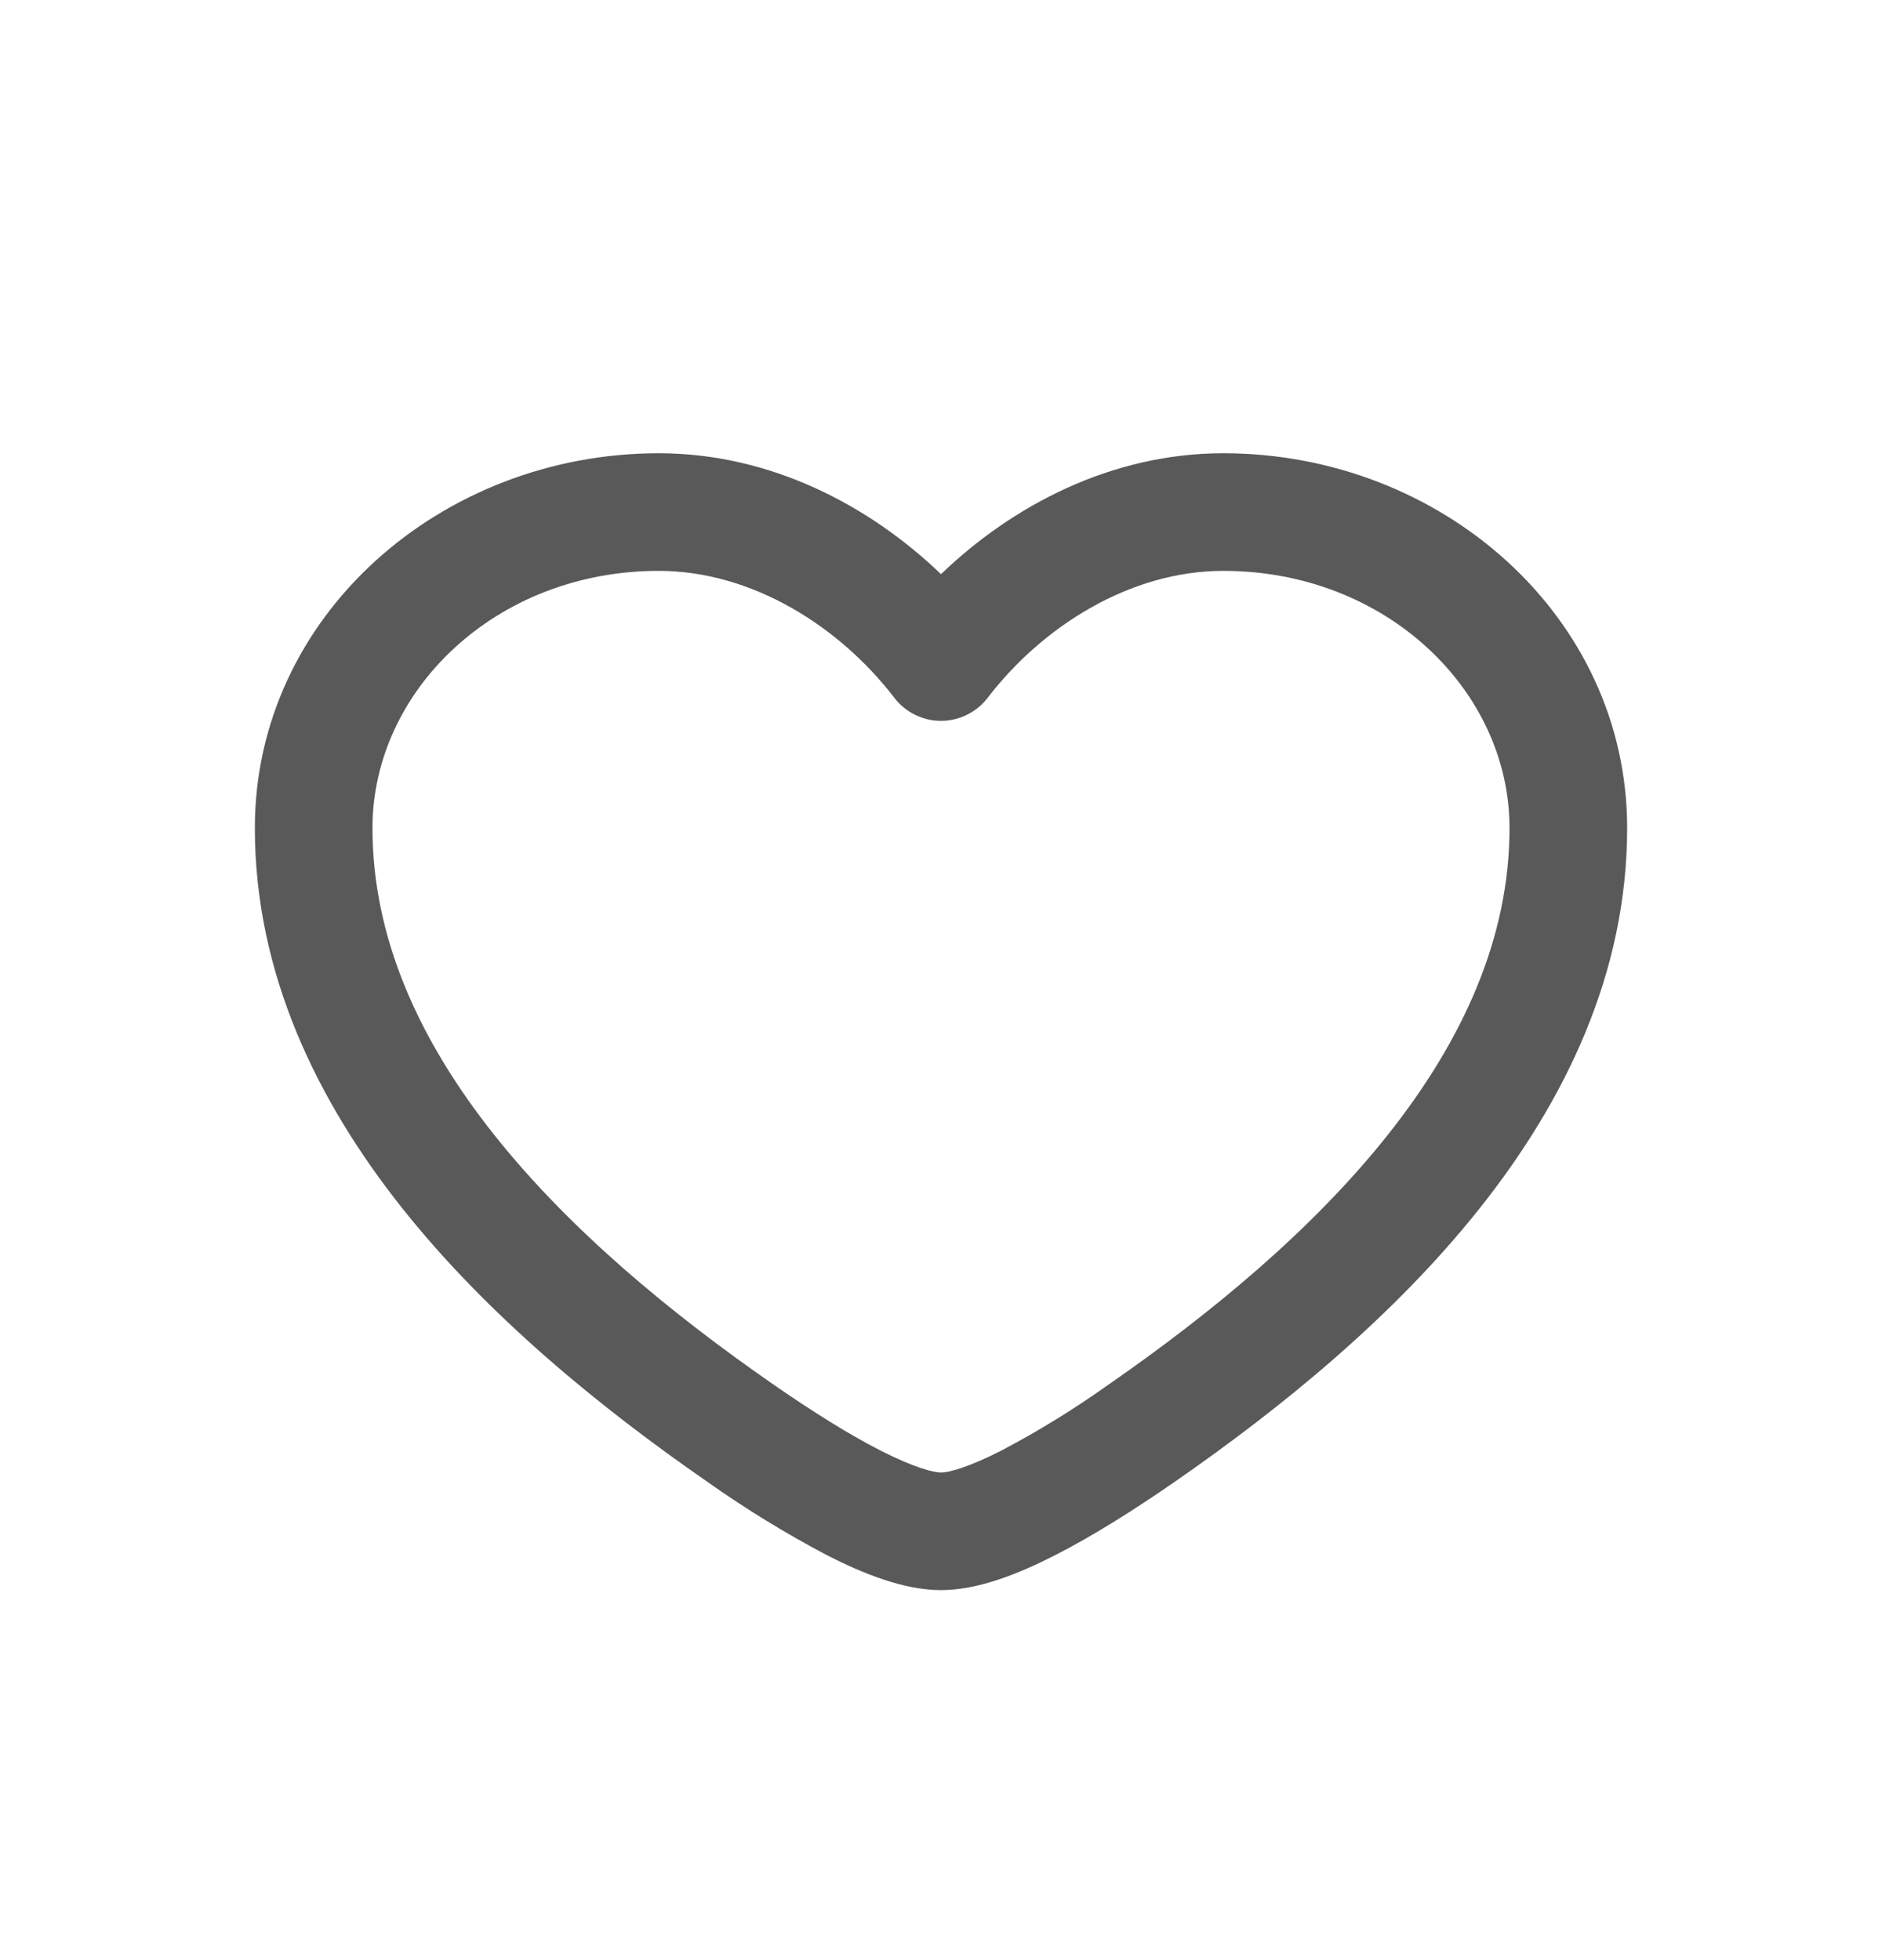 <svg width="24" height="25" viewBox="0 0 24 25" fill="none" xmlns="http://www.w3.org/2000/svg">
<path fill-rule="evenodd" clip-rule="evenodd" d="M3.25 10.561C3.25 7.861 5.62 5.781 8.4 5.781C9.833 5.781 11.095 6.453 12 7.323C12.905 6.453 14.166 5.781 15.6 5.781C18.38 5.781 20.75 7.861 20.75 10.561C20.75 12.411 19.961 14.037 18.868 15.413C17.778 16.785 16.35 17.95 14.984 18.897C14.461 19.259 13.934 19.592 13.45 19.838C12.997 20.069 12.475 20.281 12 20.281C11.525 20.281 11.004 20.069 10.55 19.838C10.019 19.558 9.507 19.244 9.017 18.897C7.65 17.95 6.223 16.785 5.132 15.413C4.039 14.037 3.25 12.411 3.25 10.561ZM8.4 7.281C6.32 7.281 4.75 8.811 4.75 10.561C4.75 11.964 5.346 13.271 6.306 14.479C7.268 15.689 8.563 16.758 9.871 17.664C10.366 18.007 10.831 18.298 11.231 18.502C11.659 18.72 11.907 18.781 12 18.781C12.093 18.781 12.341 18.72 12.77 18.501C13.241 18.253 13.696 17.973 14.13 17.664C15.437 16.758 16.732 15.69 17.694 14.479C18.654 13.271 19.25 11.964 19.25 10.561C19.25 8.811 17.68 7.281 15.6 7.281C14.406 7.281 13.29 7.994 12.595 8.9C12.525 8.992 12.435 9.065 12.332 9.116C12.229 9.167 12.115 9.194 12 9.194C11.885 9.194 11.771 9.167 11.668 9.116C11.565 9.065 11.475 8.992 11.405 8.9C10.71 7.994 9.595 7.281 8.4 7.281Z" fill="#595959"/>
</svg>
